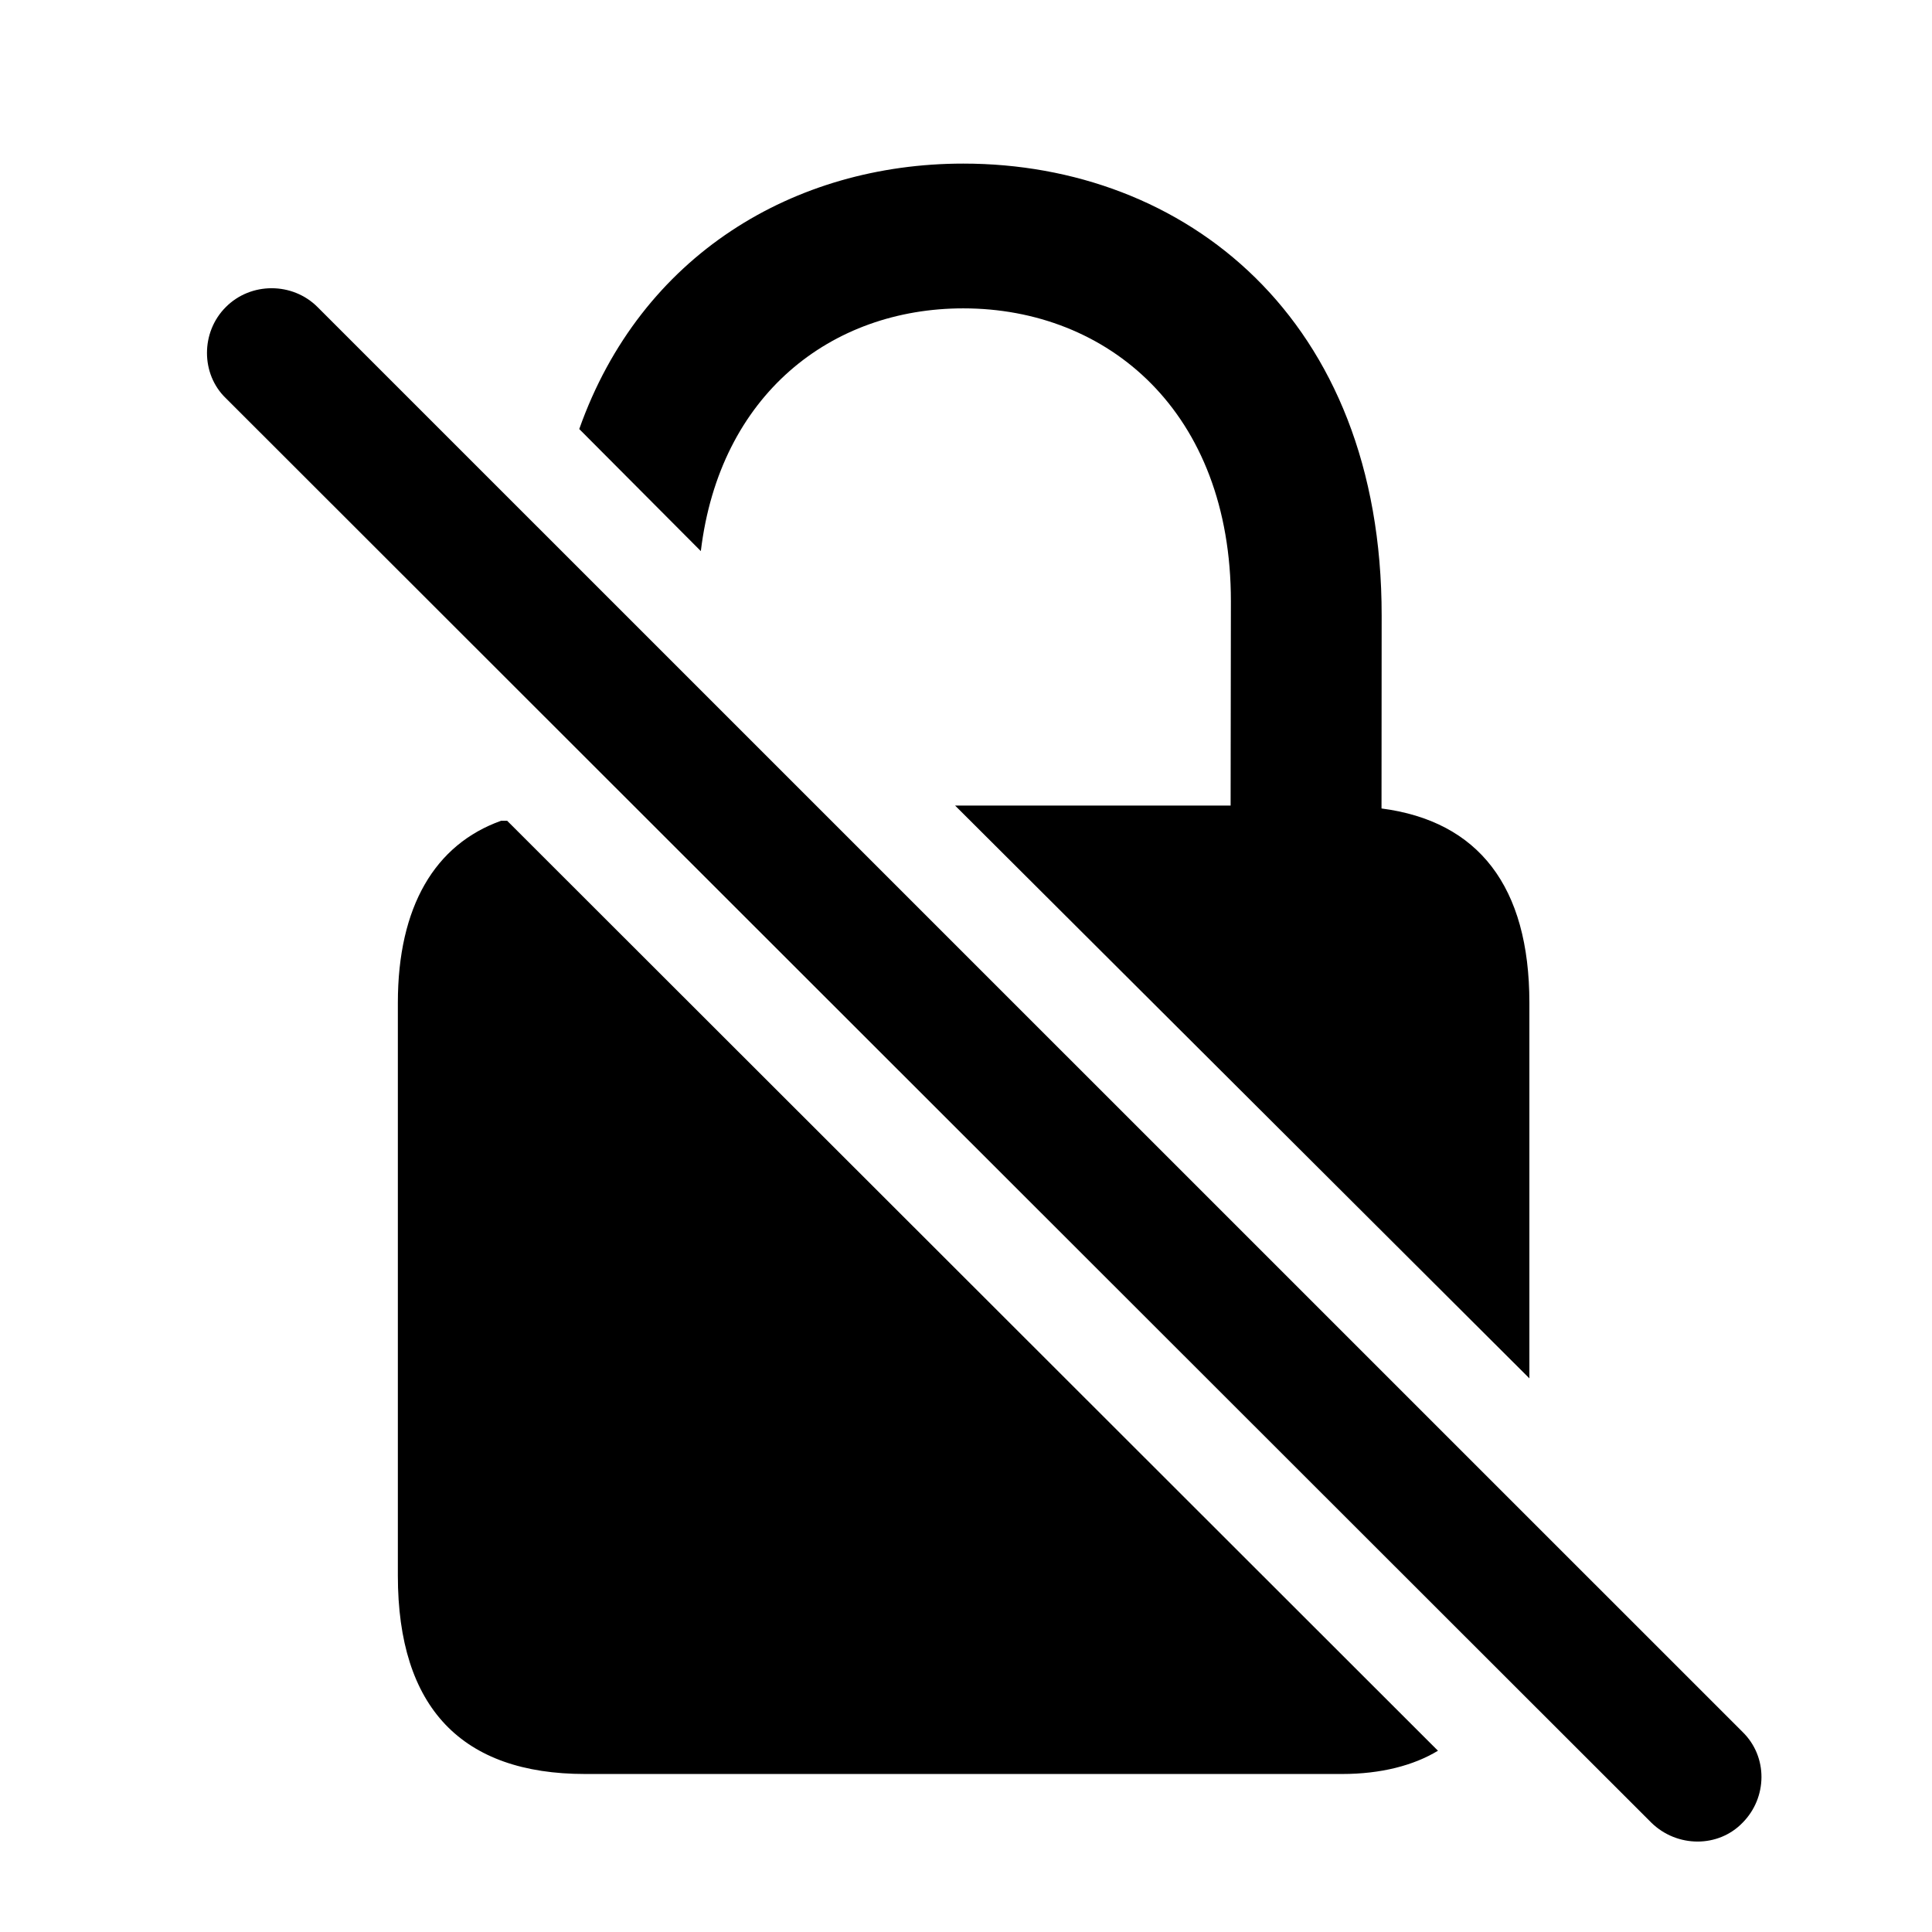 <svg width="28" height="28" viewBox="0 0 28 28" fill="none" xmlns="http://www.w3.org/2000/svg">
<path d="M13.961 4.469C16.053 4.469 17.841 5.965 17.839 8.716L17.835 11.675H13.842L22.165 19.976V14.534C22.165 12.845 21.425 11.9 20.022 11.717L20.024 8.924C20.028 4.6 17.162 2.371 13.961 2.371C11.513 2.371 9.289 3.692 8.395 6.218L10.157 7.987C10.43 5.718 12.047 4.469 13.961 4.469ZM8.479 25.71H19.453C20.012 25.71 20.487 25.587 20.84 25.373L7.35 11.895H7.263C6.304 12.237 5.766 13.138 5.766 14.534V22.834C5.766 24.755 6.697 25.71 8.479 25.71Z" fill="black"/>
<path d="M23.934 26.417C24.306 26.779 24.902 26.781 25.254 26.417C25.614 26.055 25.626 25.462 25.254 25.1L4.603 4.451C4.239 4.086 3.634 4.086 3.272 4.451C2.909 4.813 2.909 5.42 3.272 5.77L23.934 26.417Z" fill="black"/>
</svg>
